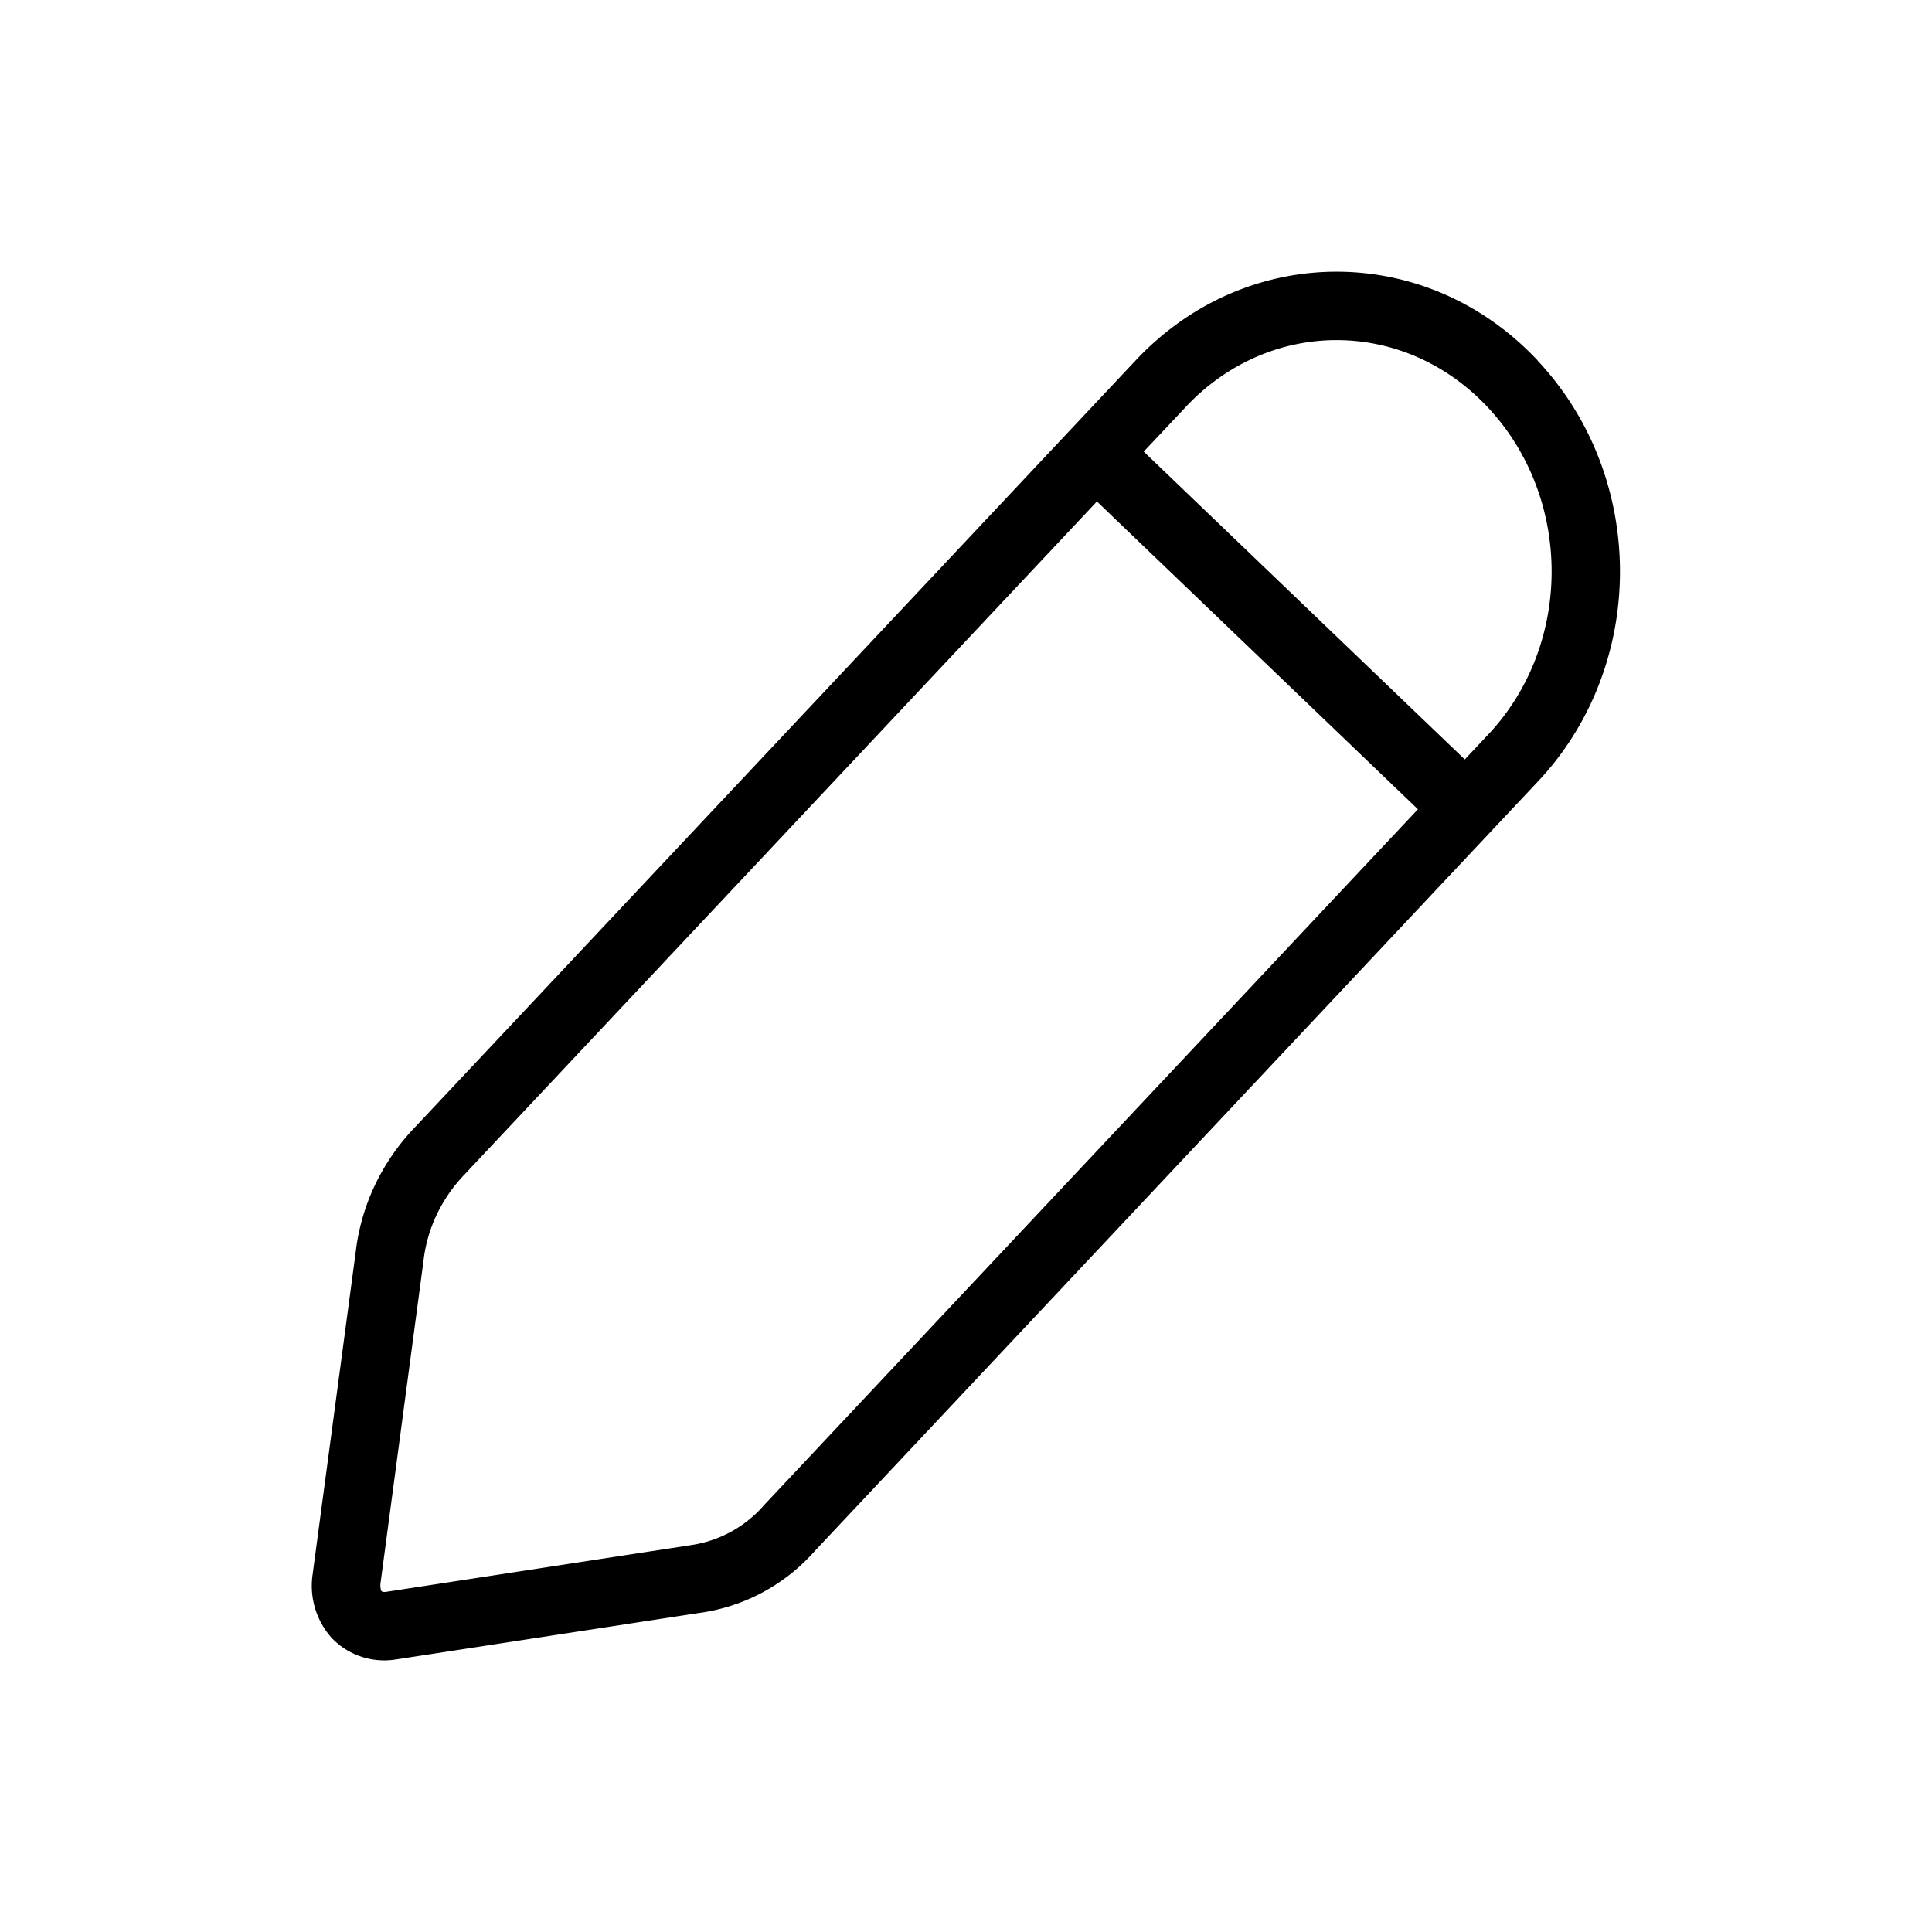 <svg xmlns="http://www.w3.org/2000/svg" width="24" height="24" fill="none"><path fill="#000" d="M19.102 4.479c-1.38-1.472-3.617-1.472-4.996 0L5.12 14.04l-.004.004c-.38.413-.624.928-.694 1.483v.002l-.537 4.018v.002a.97.97 0 0 0 .242.805.904.904 0 0 0 .798.259h.002l3.775-.579h.003a2.334 2.334 0 0 0 1.414-.764L19.1 9.713c1.366-1.447 1.364-3.78 0-5.234Zm-4.376.58c1.043-1.112 2.712-1.112 3.755 0 1.059 1.13 1.057 2.953.002 4.07l-.001.001-.286.304-3.988-3.824.518-.55Zm-1.1 1.17 3.988 3.824-8.119 8.64-.007.008a1.484 1.484 0 0 1-.905.493l-3.783.58a.117.117 0 0 1-.051-.002l-.008-.004s-.006-.006-.01-.022a.226.226 0 0 1-.003-.088l.536-4.019v-.003c.048-.374.213-.727.477-1.015l7.885-8.391Z"/></svg>